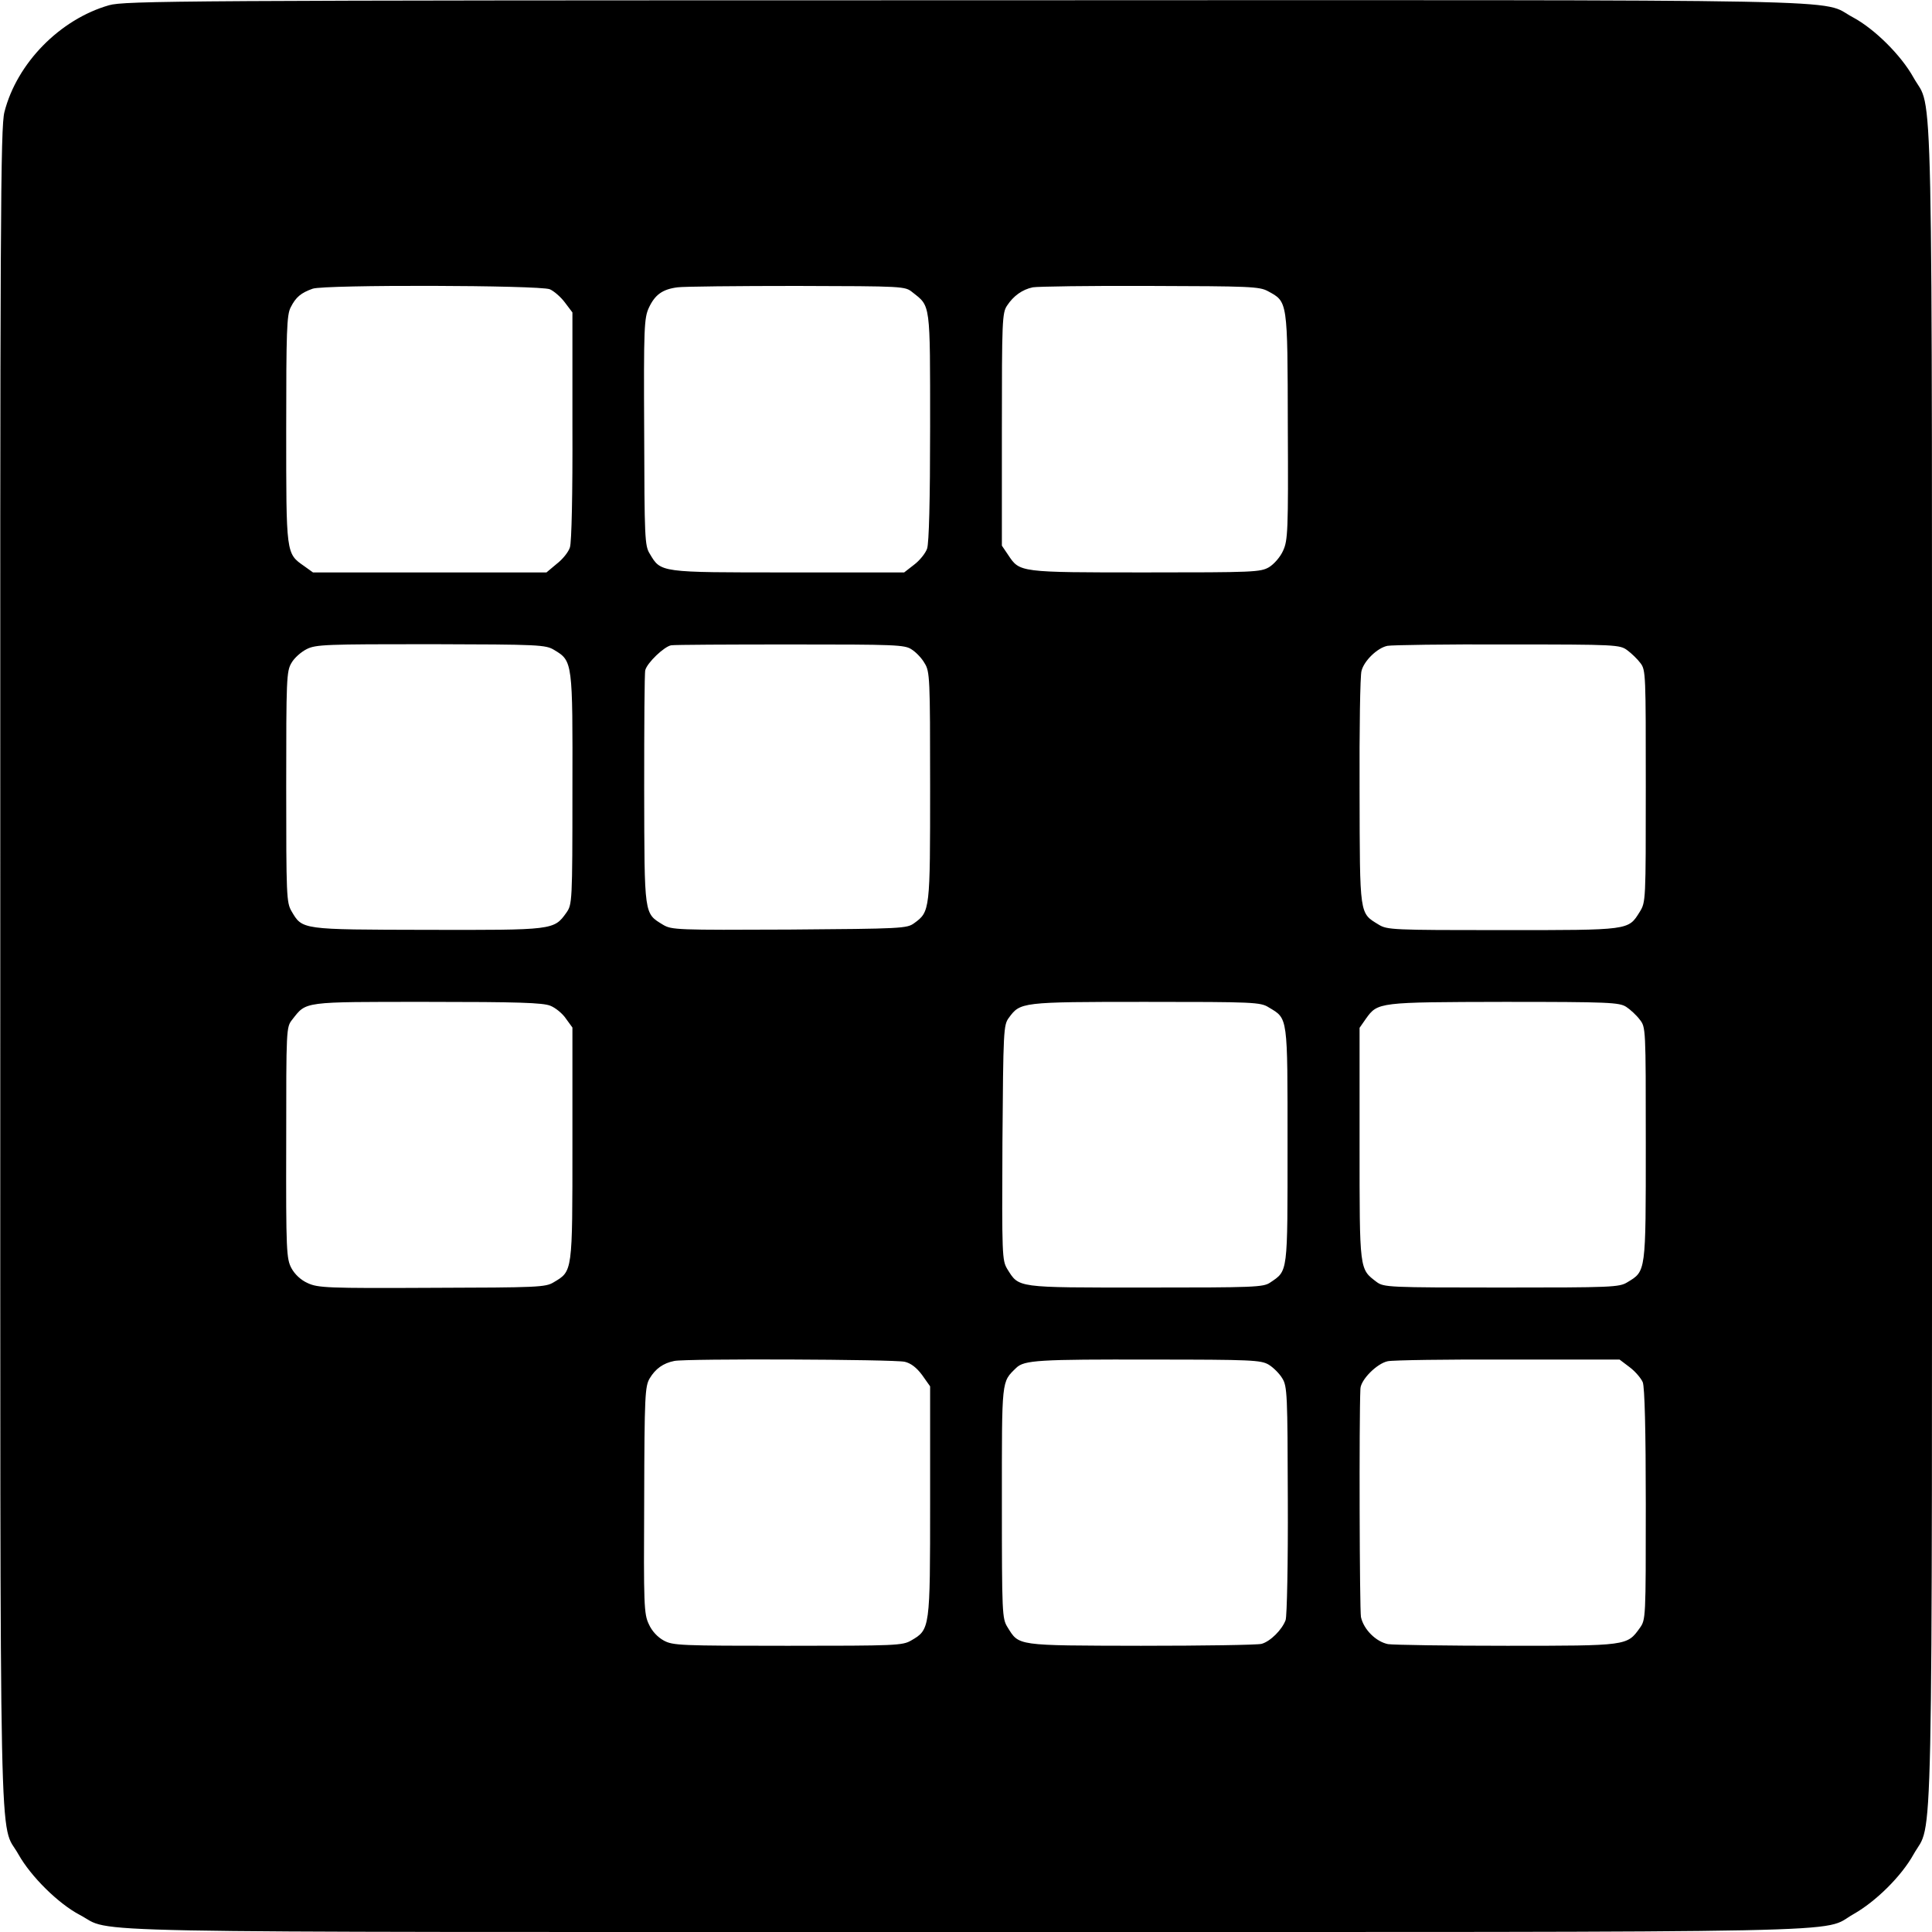 <?xml version="1.0" standalone="no"?>
<!DOCTYPE svg PUBLIC "-//W3C//DTD SVG 20010904//EN"
 "http://www.w3.org/TR/2001/REC-SVG-20010904/DTD/svg10.dtd">
<svg version="1.0" xmlns="http://www.w3.org/2000/svg"
 width="700pt" height="700pt" viewBox="0 0 700 700"
 preserveAspectRatio="xMidYMid meet">
<g transform="translate(0,700) scale(0.1,-0.1)"
fill="#000000" stroke="none">
<path d="M395 6981 c-178 -51 -334 -210 -379 -387 -14 -55 -16 -369 -15 -3100
0 -3360 -5 -3086 66 -3213 45 -80 144 -178 222 -219 128 -67 -135 -62 3206
-62 3355 0 3096 -5 3221 65 81 46 173 137 217 216 72 129 67 -135 67 3219 0
3355 5 3090 -67 3219 -45 81 -141 176 -219 218 -129 68 141 63 -3219 62 -2846
0 -3044 -2 -3100 -18z m1597 -1029 c14 -6 39 -27 54 -47 l28 -37 0 -410 c1
-249 -3 -423 -9 -441 -5 -17 -27 -44 -48 -60 l-37 -31 -423 0 -423 0 -32 23
c-66 46 -65 42 -65 496 0 355 2 414 16 441 19 38 38 53 80 68 44 15 820 13
859 -2z m1314 -11 c66 -52 64 -34 64 -487 0 -268 -4 -422 -11 -442 -6 -17 -27
-43 -47 -58 l-36 -28 -421 0 c-467 0 -460 -1 -501 68 -18 29 -19 58 -20 441
-2 380 0 413 17 450 22 47 49 67 104 74 22 3 216 5 432 5 388 -1 392 -1 419
-23z m1288 4 c72 -39 71 -32 72 -490 2 -380 0 -413 -17 -450 -10 -23 -33 -49
-51 -60 -31 -18 -56 -19 -448 -19 -458 0 -455 0 -497 63 l-23 34 0 421 c0 393
1 423 19 449 23 35 55 58 93 66 16 3 207 6 423 5 362 -1 398 -2 429 -19z
m-2586 -1300 c67 -40 67 -43 66 -506 0 -409 -1 -416 -22 -446 -45 -63 -47 -63
-504 -62 -459 1 -452 0 -492 68 -18 31 -19 57 -19 450 0 391 1 419 19 449 10
18 35 40 55 50 33 17 71 18 450 18 393 -1 416 -2 447 -21z m1295 2 c16 -10 37
-32 47 -50 19 -30 20 -53 20 -445 0 -451 0 -455 -58 -497 -26 -19 -45 -20
-452 -23 -408 -2 -426 -1 -457 17 -70 43 -68 29 -69 491 0 228 1 423 4 432 7
27 69 86 94 90 13 2 208 3 433 3 379 0 413 -1 438 -18z m2593 -3 c15 -11 37
-32 48 -47 19 -25 19 -43 19 -445 0 -418 0 -420 -22 -456 -42 -67 -34 -66
-497 -66 -400 0 -418 1 -449 20 -70 43 -68 29 -69 482 -1 224 2 421 7 437 9
37 58 84 94 91 16 3 211 6 435 5 395 0 407 -1 434 -21z m-3902 -1288 c18 -7
44 -28 56 -46 l24 -33 0 -421 c0 -468 1 -461 -68 -502 -29 -18 -58 -19 -441
-20 -381 -2 -413 0 -450 17 -25 11 -47 32 -59 54 -18 34 -20 60 -19 454 0 417
0 419 22 447 52 66 34 64 489 64 329 0 419 -3 446 -14z m2603 -6 c70 -42 68
-27 68 -500 0 -468 2 -453 -63 -497 -25 -17 -58 -18 -452 -18 -473 0 -457 -2
-501 68 -18 31 -19 49 -17 457 3 407 4 426 23 452 42 57 43 58 495 58 394 0
417 -1 447 -20z m1295 2 c14 -9 37 -30 49 -46 22 -28 22 -29 22 -450 0 -469 1
-461 -67 -502 -29 -18 -57 -19 -456 -19 -409 0 -426 1 -452 20 -63 48 -62 38
-62 501 l0 420 23 33 c43 60 45 60 501 61 380 0 417 -2 442 -18z m-2614 -1286
c22 -5 43 -21 63 -48 l29 -41 0 -416 c0 -464 0 -465 -69 -505 -31 -18 -56 -19
-447 -19 -388 0 -416 1 -449 19 -22 12 -43 34 -54 59 -18 37 -19 69 -17 450 1
380 3 412 20 441 21 35 49 55 89 63 41 9 796 6 835 -3z m1318 -10 c17 -10 40
-33 50 -50 18 -29 19 -58 20 -441 1 -225 -3 -421 -8 -435 -13 -35 -55 -77 -87
-86 -14 -4 -211 -7 -437 -7 -456 1 -441 -1 -484 68 -19 31 -20 49 -20 451 0
452 -2 435 52 488 29 28 81 31 492 30 361 0 394 -2 422 -18z m1309 -10 c20
-15 41 -40 47 -54 7 -18 11 -174 11 -443 0 -415 0 -417 -22 -448 -46 -64 -45
-64 -481 -64 -217 0 -411 3 -431 6 -44 9 -88 53 -98 98 -5 26 -7 719 -2 827 1
33 60 92 99 100 18 4 215 7 437 6 l403 0 37 -28z"/>
</g>
</svg>
